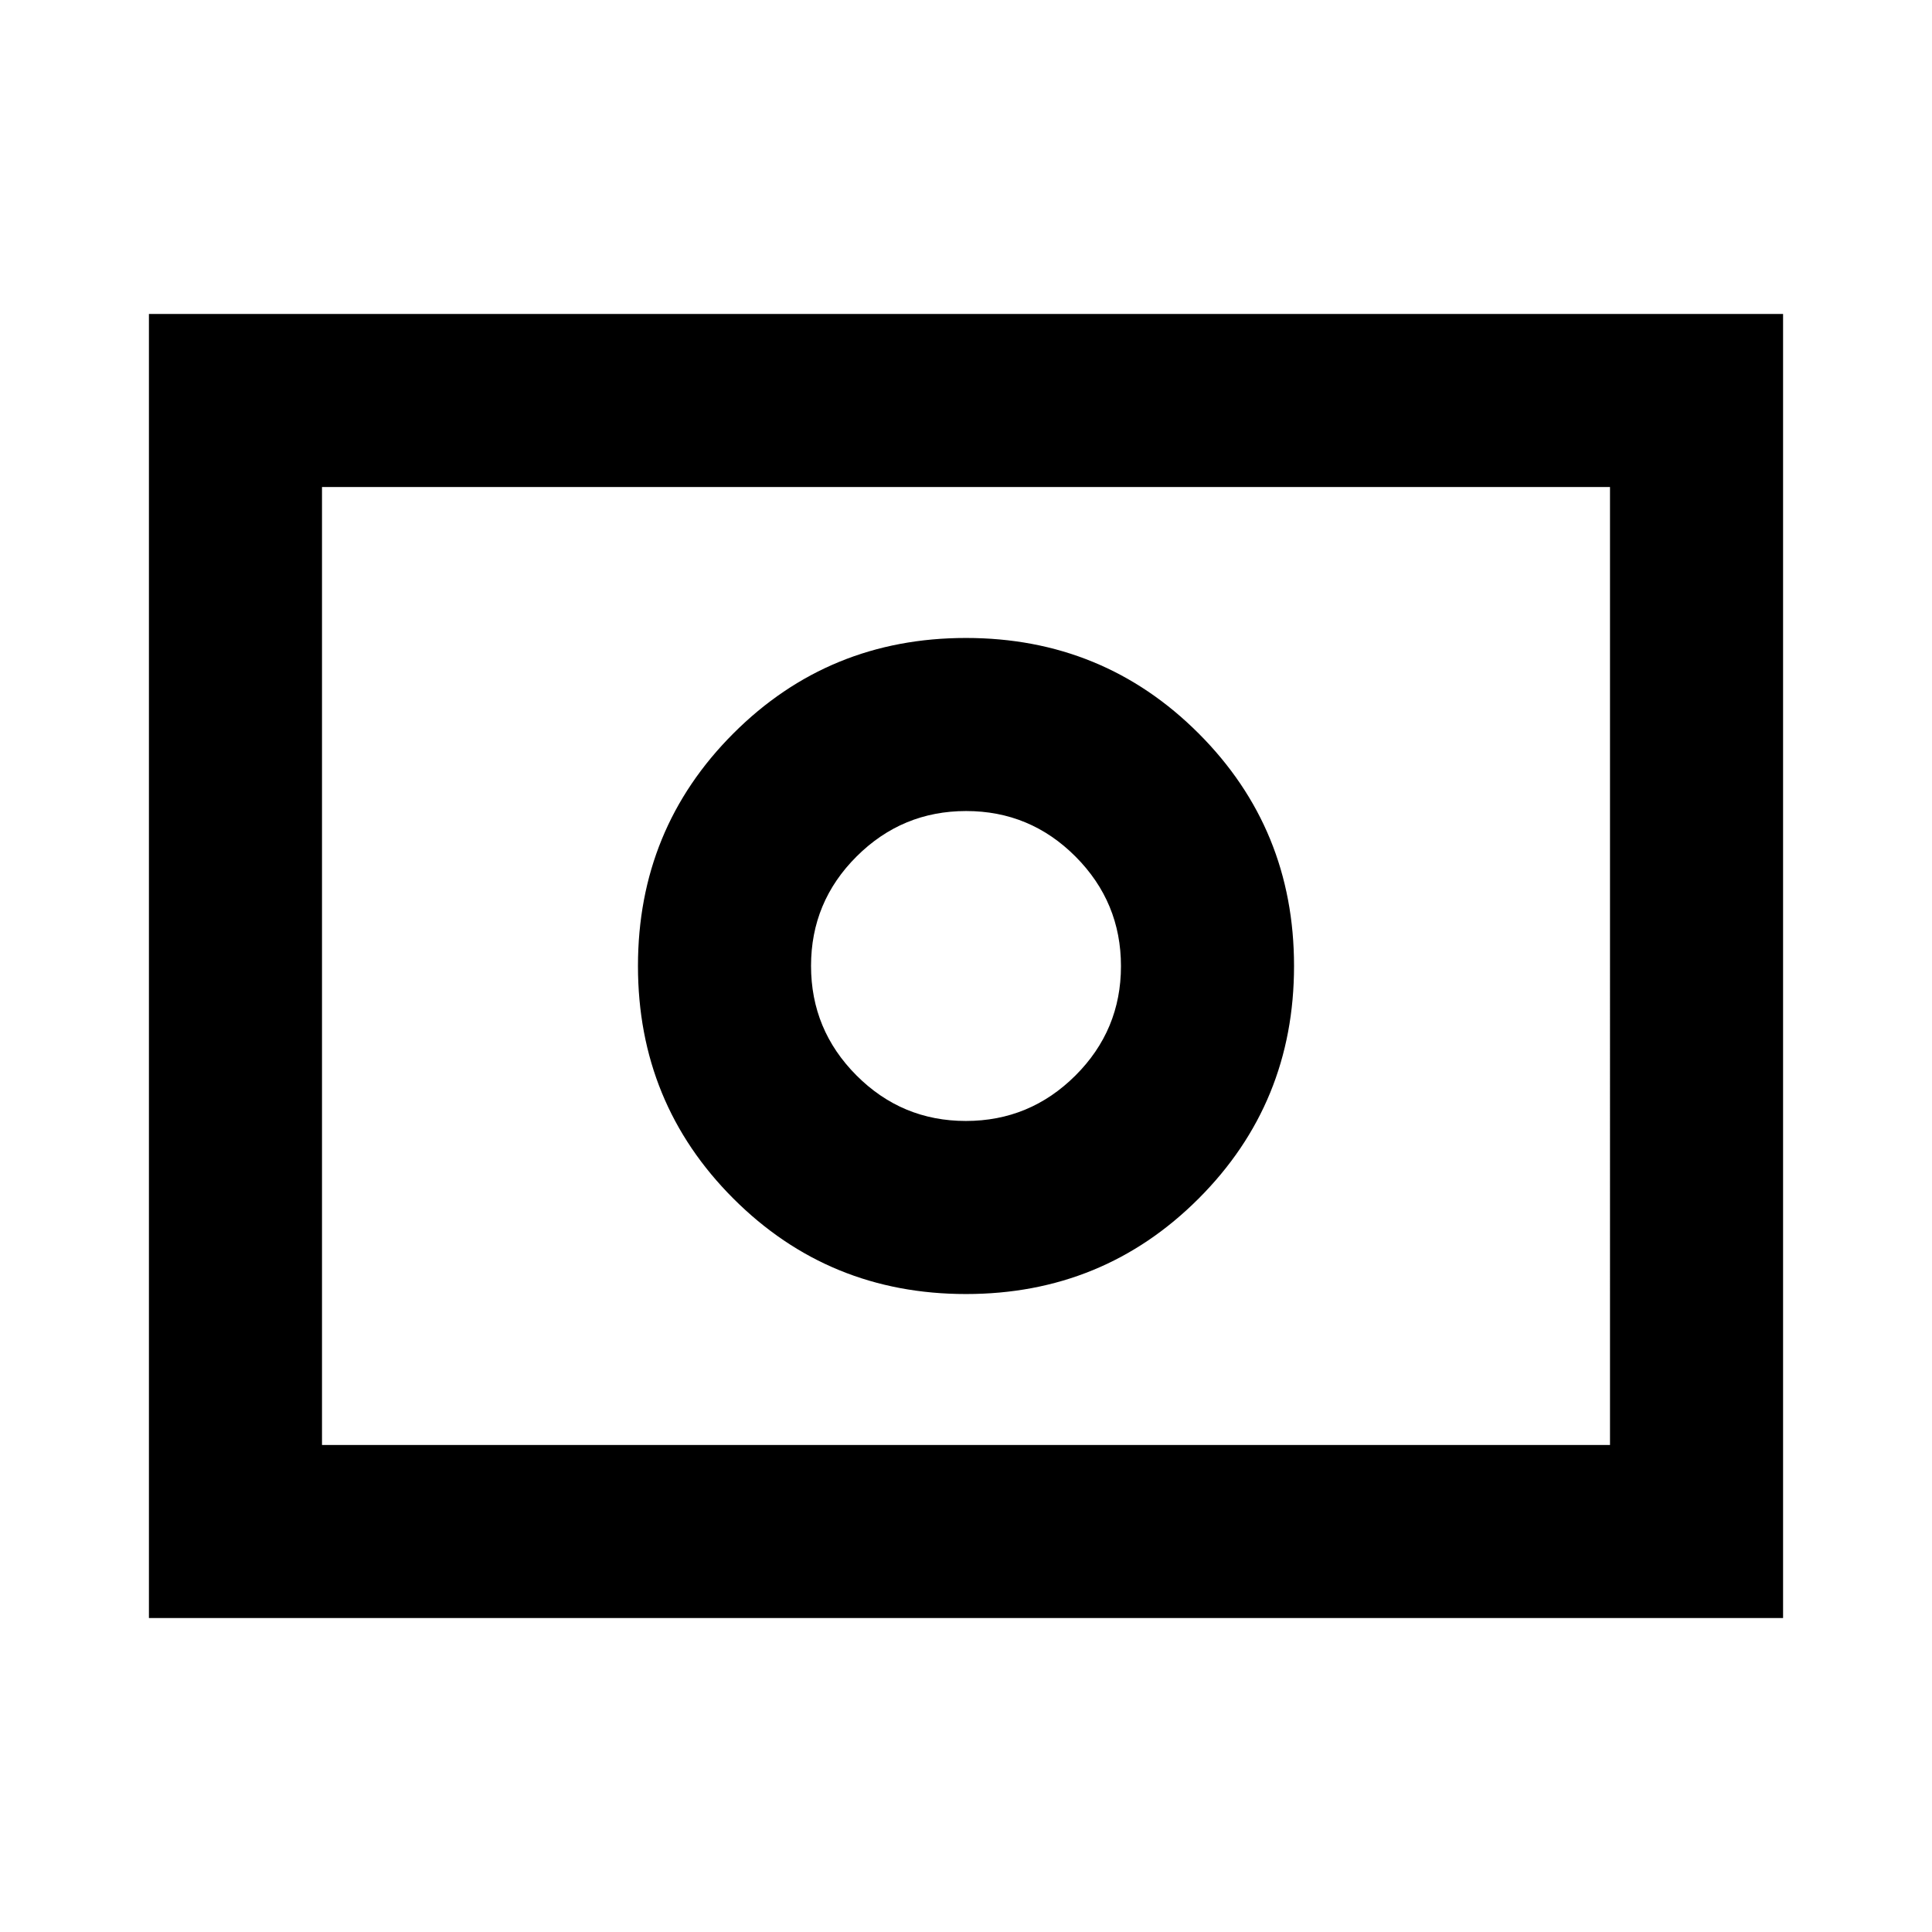 <svg xmlns="http://www.w3.org/2000/svg" height="24" viewBox="0 96 960 960" width="24"><path d="M479.925 653.001q-31.794 0-54.36-22.641t-22.566-54.435q0-31.794 22.641-54.36t54.435-22.566q31.794 0 54.36 22.641t22.566 54.435q0 31.794-22.641 54.36t-54.435 22.566Zm.075 85.998q68.154 0 115.576-47.423Q642.999 644.154 642.999 576t-47.423-115.576Q548.154 413.001 480 413.001t-115.576 47.423Q317.001 507.846 317.001 576t47.423 115.576Q411.846 738.999 480 738.999Zm-405.999 161V252.001H886v647.998H74.001ZM160 814h640V338H160v476Zm0 0V338v476Z"/></svg>